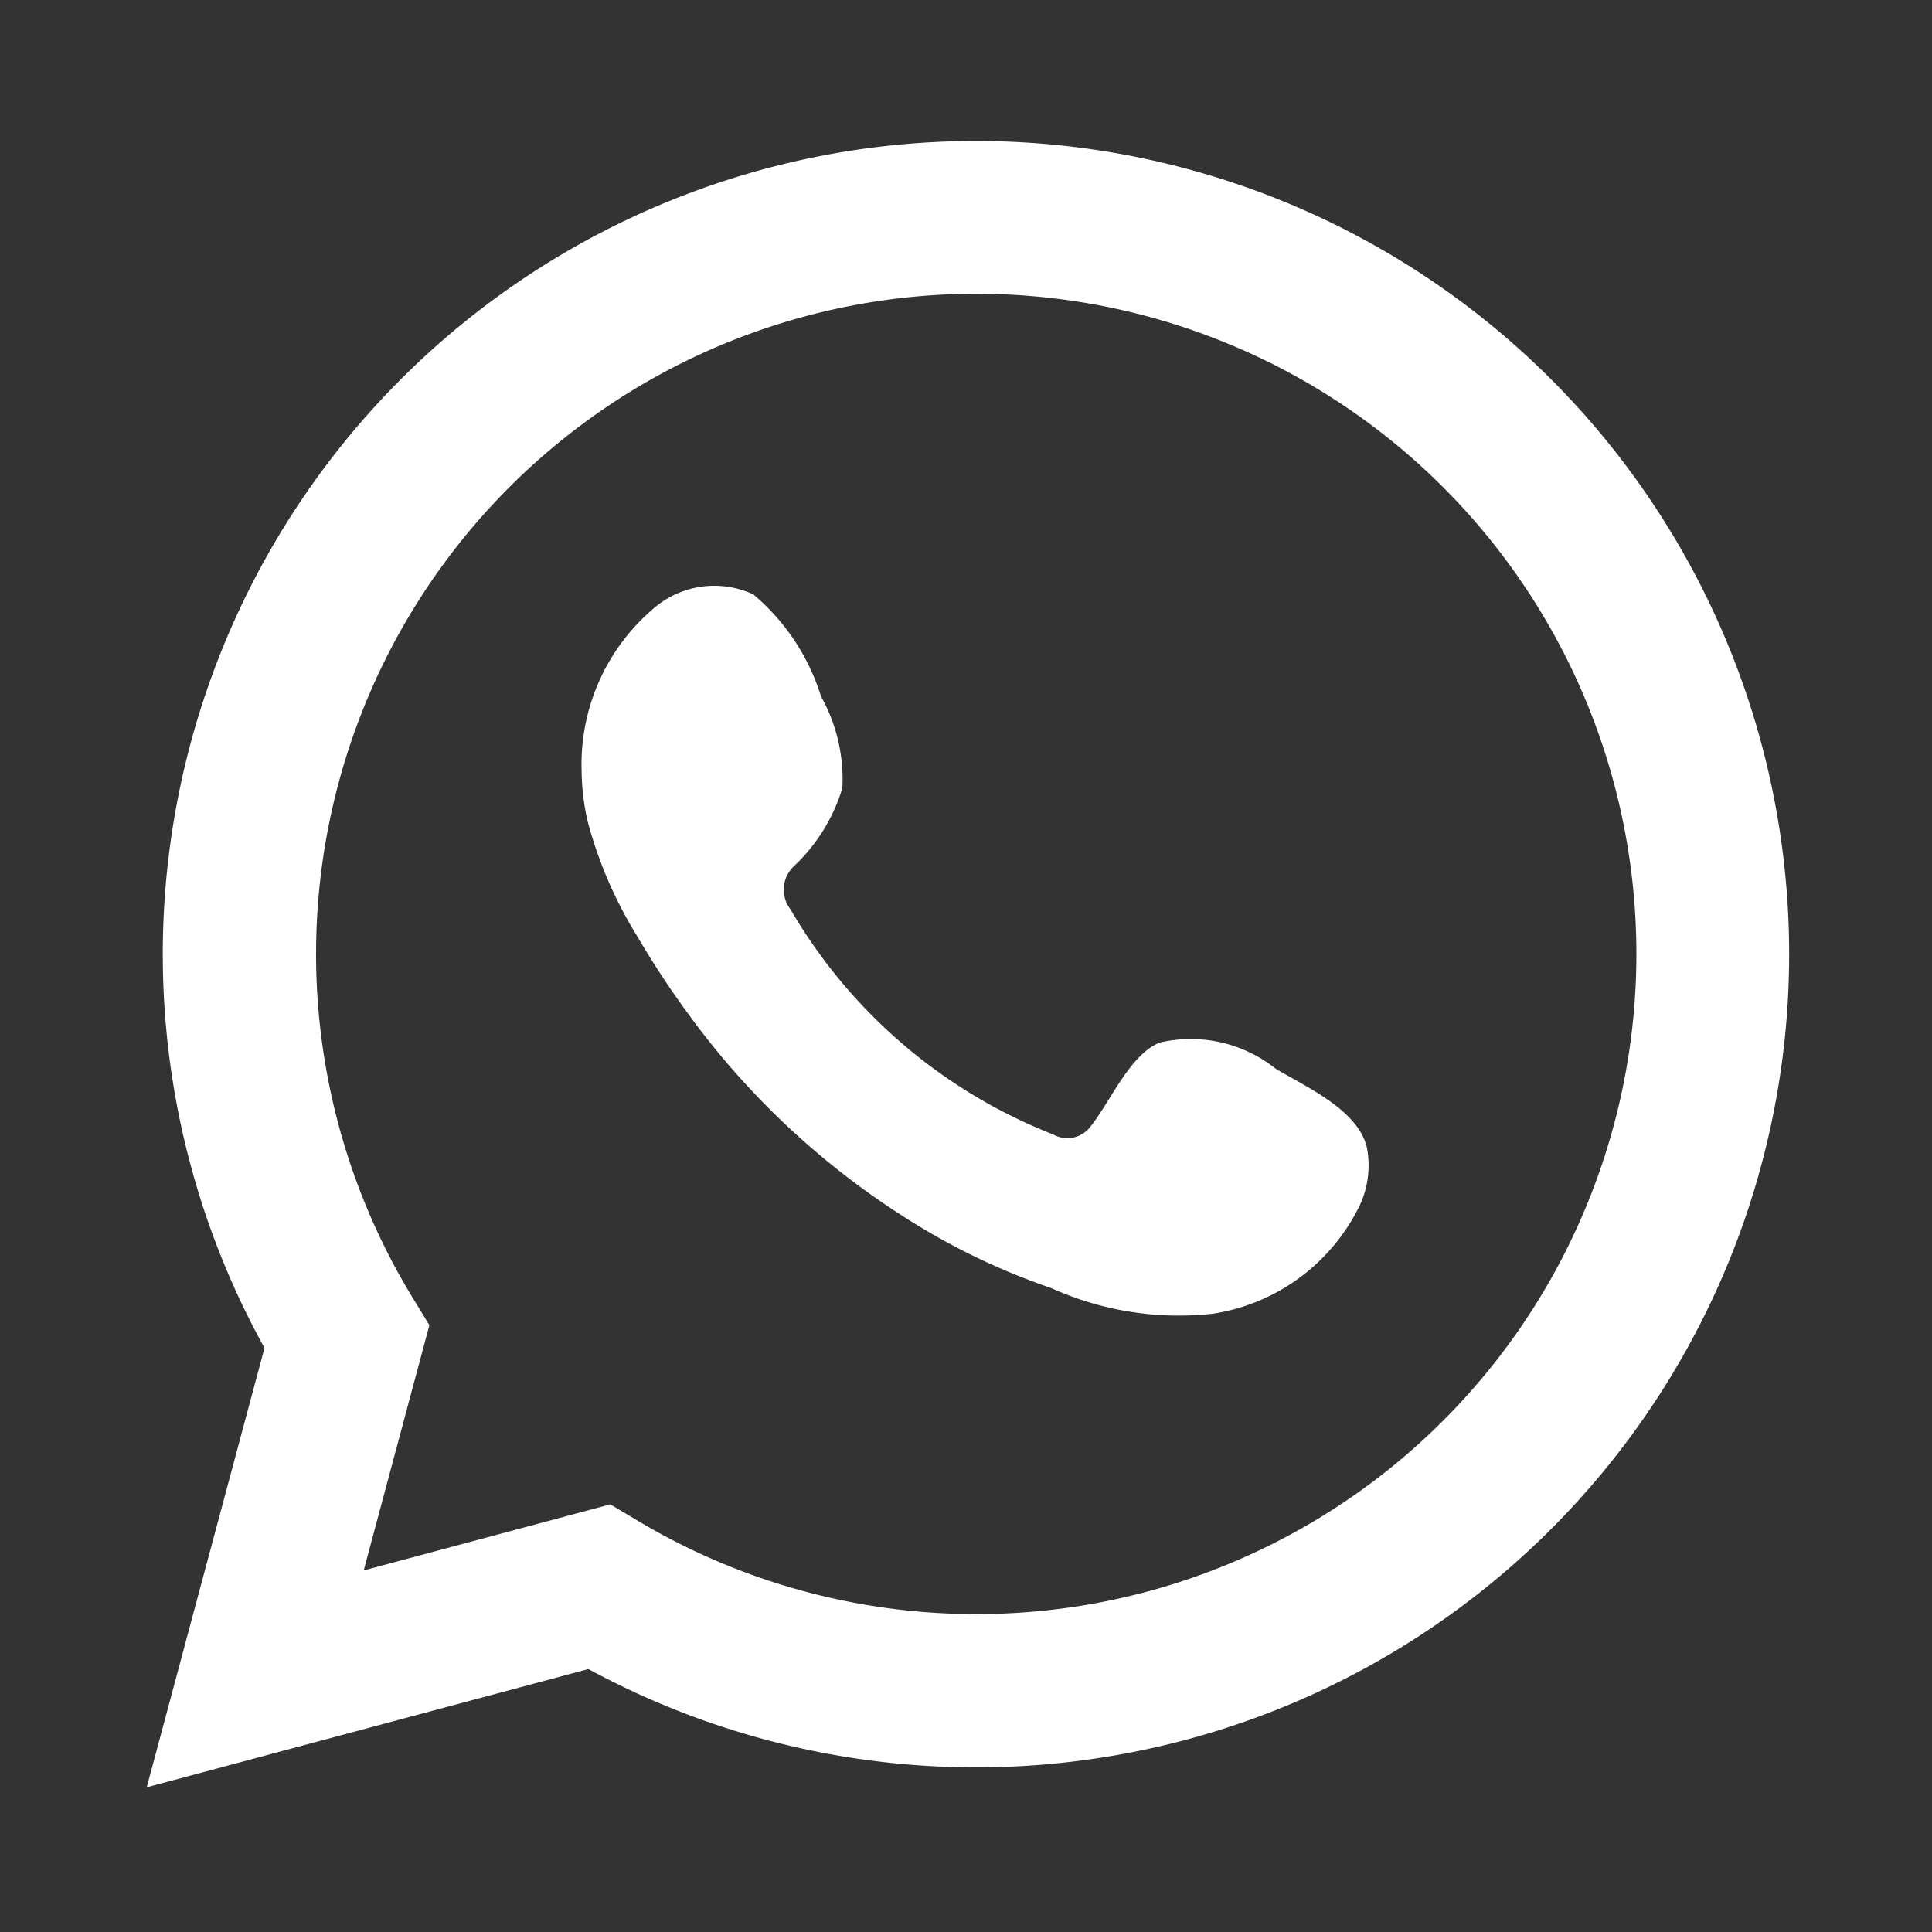 <svg xmlns="http://www.w3.org/2000/svg" viewBox="0 0 20 20"><rect x="0" y="0" width="20" height="20" fill="#333333" stroke="none"/><defs><style>.cls-1,.cls-2{fill:#fff;}.cls-2{fill-rule:evenodd;}</style></defs><g id="ELEMENTS"><path class="cls-1" d="M1.519,18.502l1.219-4.548a8.418,8.418,0,1,1,3.353,3.324Zm4.799-2.929.288.172a6.834,6.834,0,1,0-2.338-2.317l.177.29-.68,2.539Z"/><path class="cls-2" d="M13.207,11.064a1.412,1.412,0,0,0-1.203-.271c-.312.128-.512.617-.714.867a.299.299,0,0,1-.387.084A5.448,5.448,0,0,1,8.184,9.415a.334.334,0,0,1,.042-.455,1.838,1.838,0,0,0,.494-.802,1.754,1.754,0,0,0-.221-.949,2.25,2.25,0,0,0-.701-1.056.96.96,0,0,0-1.043.155,2.117,2.117,0,0,0-.734,1.677,2.381,2.381,0,0,0,.066.532,4.407,4.407,0,0,0,.51,1.176,9.289,9.289,0,0,0,.533.81,8.227,8.227,0,0,0,2.311,2.146,6.994,6.994,0,0,0,1.441.685,3.203,3.203,0,0,0,1.678.265,2.031,2.031,0,0,0,1.521-1.132.983.983,0,0,0,.071-.578C14.067,11.493,13.529,11.257,13.207,11.064Z"/></g></svg>